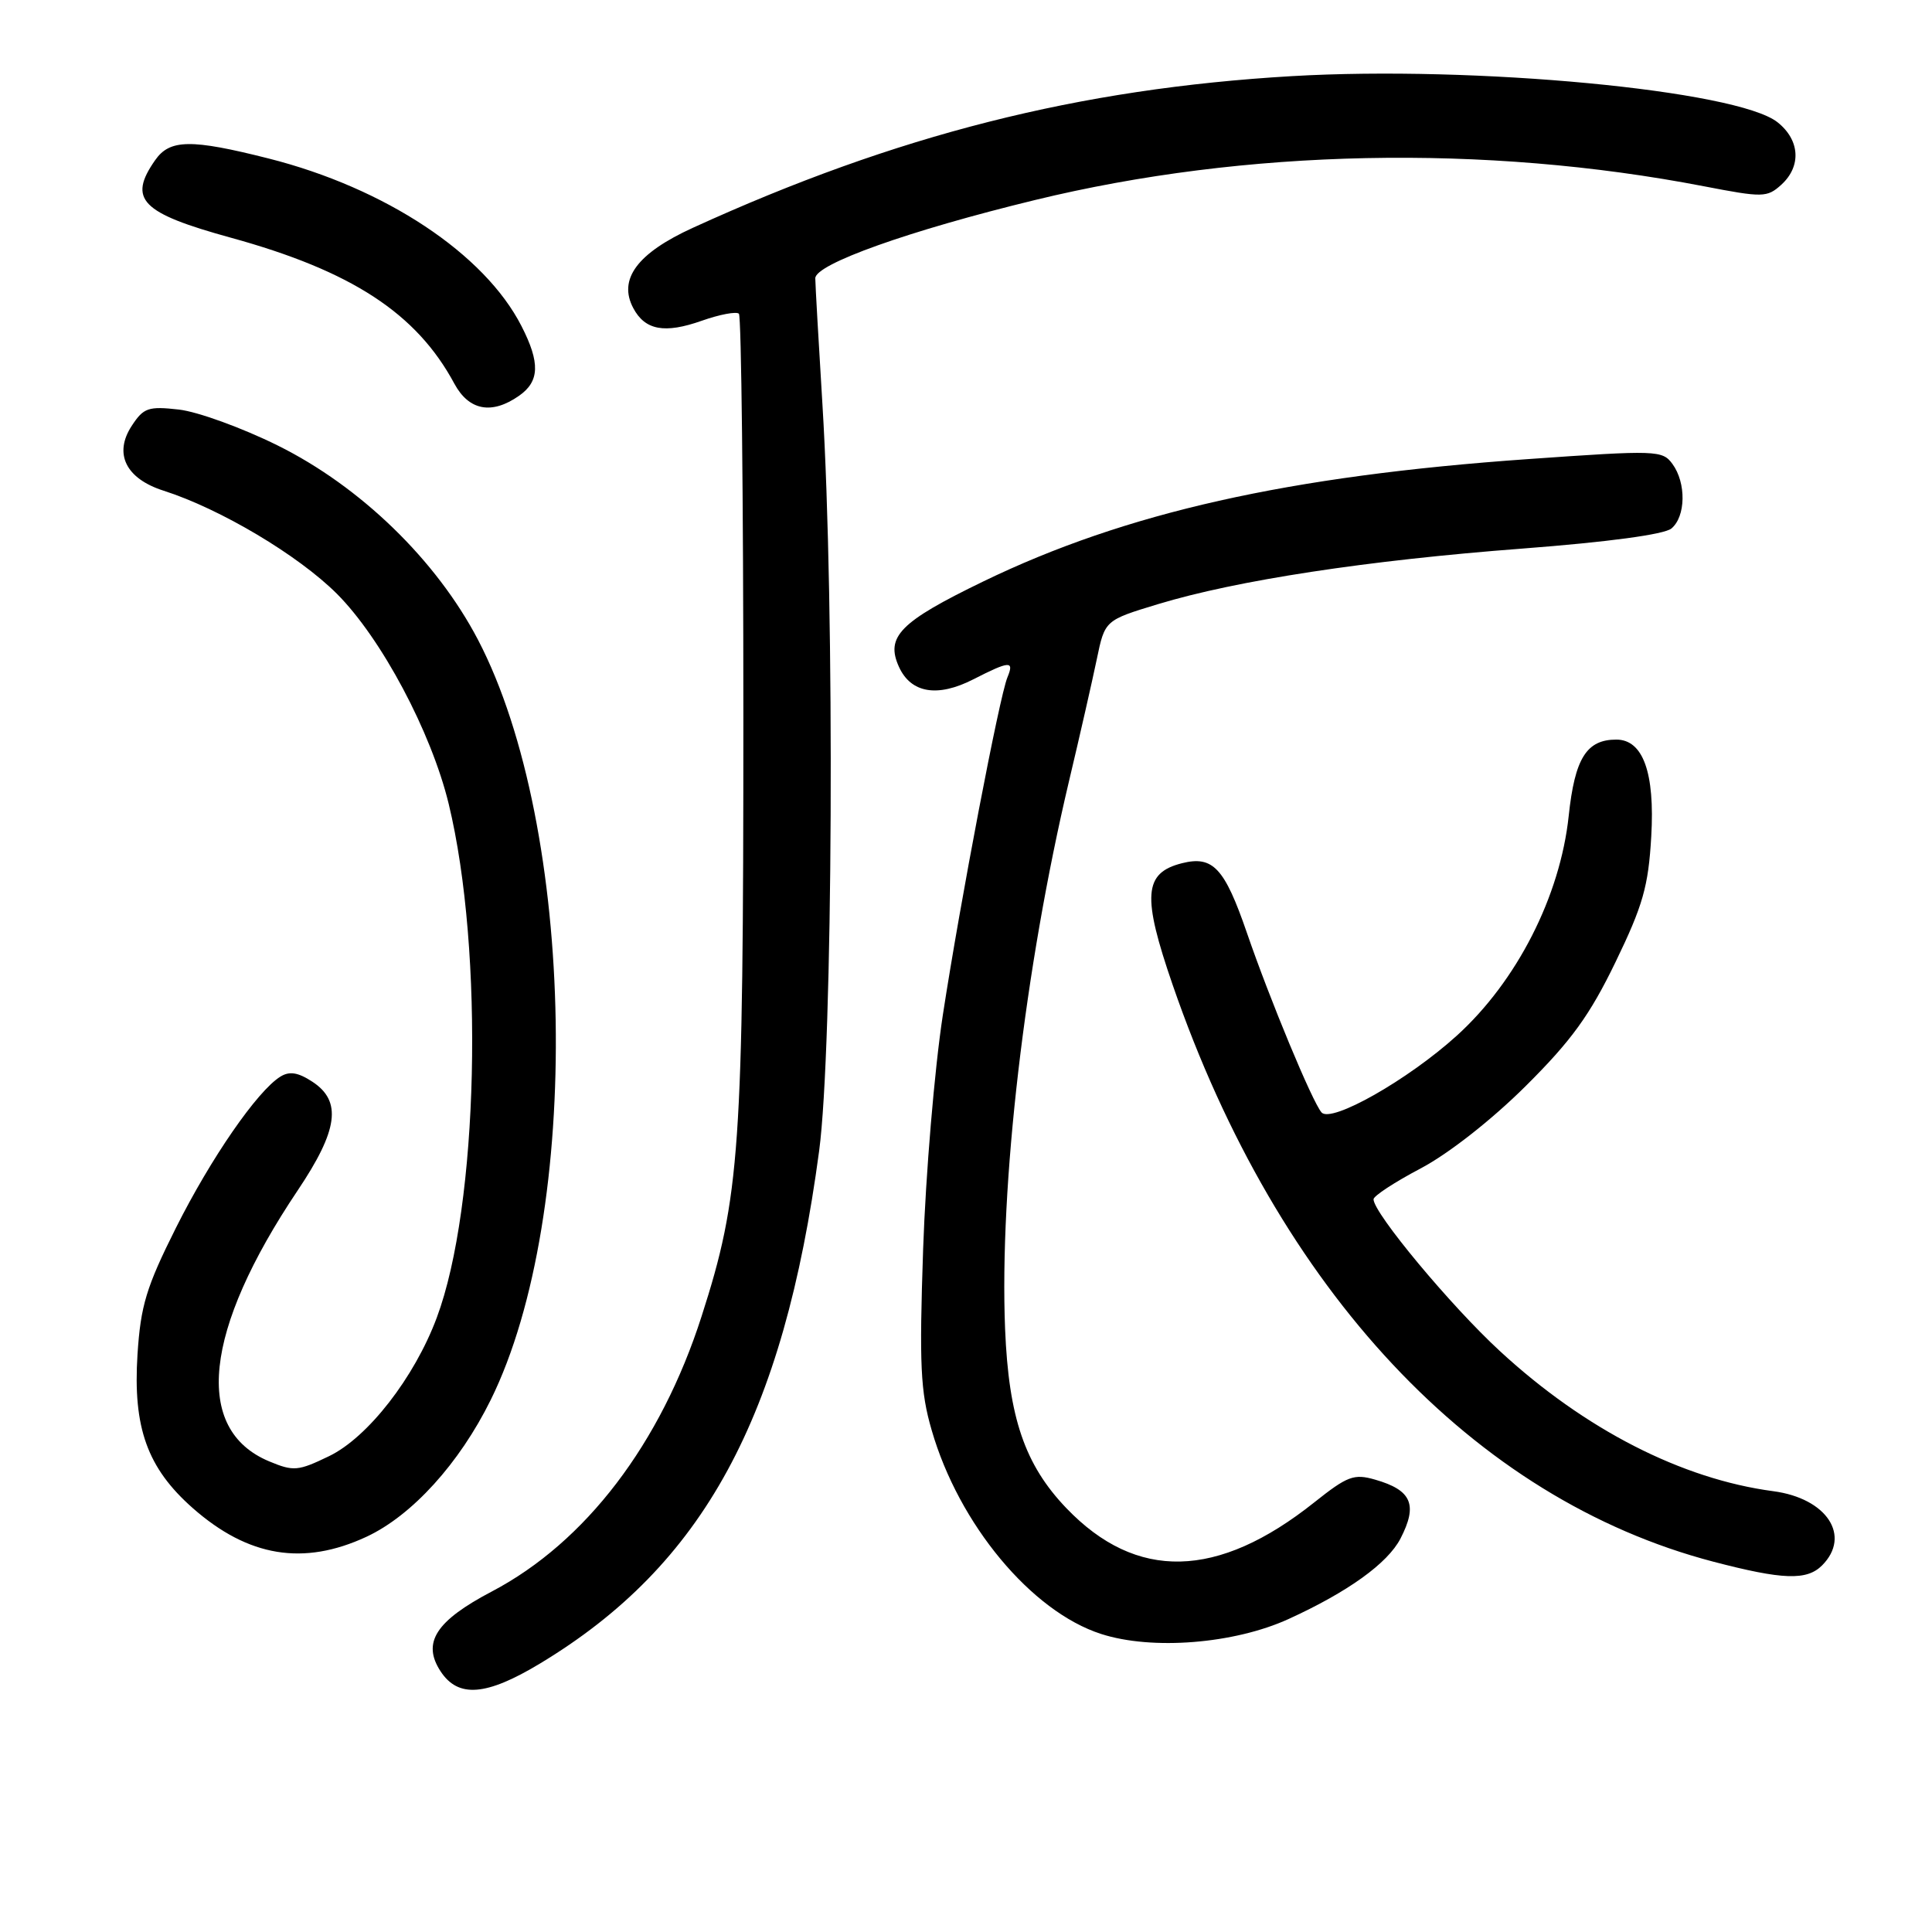 <?xml version="1.0" encoding="UTF-8" standalone="no"?>
<!DOCTYPE svg PUBLIC "-//W3C//DTD SVG 1.1//EN" "http://www.w3.org/Graphics/SVG/1.1/DTD/svg11.dtd" >
<svg xmlns="http://www.w3.org/2000/svg" xmlns:xlink="http://www.w3.org/1999/xlink" version="1.1" viewBox="0 0 256 256">
 <g >
 <path fill="currentColor"
d=" M 71.53 220.44 C 93.19 207.40 103.81 187.90 108.54 152.50 C 110.37 138.81 110.63 80.39 108.98 53.64 C 108.47 45.31 108.04 37.77 108.03 36.88 C 108.00 35.00 120.44 30.56 137.16 26.50 C 165.00 19.73 196.74 19.08 225.77 24.68 C 233.59 26.19 234.14 26.18 236.02 24.49 C 238.72 22.04 238.51 18.55 235.52 16.19 C 230.14 11.96 195.41 8.67 171.16 10.09 C 142.97 11.74 118.75 17.88 91.82 30.18 C 84.43 33.55 81.87 37.01 83.92 40.84 C 85.48 43.76 88.07 44.24 92.99 42.50 C 95.37 41.66 97.58 41.25 97.91 41.57 C 98.23 41.90 98.50 65.87 98.50 94.83 C 98.50 152.33 98.07 158.54 92.96 174.43 C 87.54 191.31 77.60 204.34 65.19 210.87 C 57.74 214.78 55.89 217.66 58.38 221.46 C 60.71 225.01 64.41 224.73 71.53 220.44 Z  M 170.74 214.53 C 178.62 210.93 183.86 207.16 185.57 203.87 C 187.89 199.38 187.06 197.45 182.21 196.06 C 179.40 195.25 178.54 195.58 174.14 199.08 C 161.34 209.27 150.58 209.52 141.30 199.84 C 135.79 194.09 133.66 187.85 133.18 176.10 C 132.42 157.11 135.77 128.35 141.65 103.50 C 143.09 97.45 144.74 90.18 145.33 87.35 C 146.40 82.19 146.40 82.19 153.45 80.05 C 163.87 76.89 181.17 74.25 201.72 72.69 C 213.09 71.82 220.51 70.82 221.47 70.03 C 223.38 68.44 223.45 64.00 221.61 61.48 C 220.28 59.66 219.53 59.63 202.52 60.83 C 170.74 63.06 149.13 67.92 130.28 77.05 C 119.24 82.40 117.30 84.37 119.12 88.37 C 120.71 91.85 124.22 92.44 128.96 90.02 C 133.80 87.55 134.42 87.51 133.49 89.75 C 132.43 92.29 127.25 119.38 124.93 134.50 C 123.83 141.65 122.66 155.60 122.32 165.50 C 121.80 180.86 121.96 184.38 123.45 189.50 C 127.05 201.97 136.67 213.54 145.91 216.51 C 152.66 218.69 163.53 217.82 170.74 214.53 Z  M 241.43 207.43 C 245.34 203.51 242.07 198.53 234.96 197.59 C 222.83 195.98 210.00 189.41 198.76 179.04 C 192.25 173.05 182.00 160.73 182.00 158.91 C 182.00 158.47 184.81 156.63 188.25 154.82 C 191.94 152.87 197.63 148.41 202.14 143.93 C 208.21 137.90 210.65 134.53 214.06 127.49 C 217.70 119.97 218.42 117.45 218.80 110.83 C 219.29 102.38 217.71 98.00 214.17 98.00 C 210.22 98.00 208.67 100.48 207.86 108.12 C 206.73 118.76 200.98 130.04 193.01 137.25 C 186.56 143.09 176.39 148.86 175.11 147.40 C 173.90 146.03 168.26 132.45 165.22 123.60 C 162.26 115.00 160.72 113.35 156.62 114.38 C 151.54 115.66 151.31 118.70 155.40 130.55 C 169.37 170.99 195.28 198.62 227.02 206.93 C 236.24 209.34 239.40 209.45 241.43 207.43 Z  M 48.56 203.63 C 54.59 200.82 60.87 193.91 65.02 185.50 C 77.21 160.85 76.35 109.68 63.33 84.76 C 57.81 74.21 47.77 64.47 36.80 59.03 C 32.08 56.69 26.18 54.55 23.71 54.27 C 19.66 53.81 19.02 54.03 17.46 56.42 C 15.04 60.11 16.66 63.42 21.68 65.02 C 29.21 67.43 39.52 73.57 44.64 78.68 C 50.54 84.59 57.13 96.97 59.45 106.50 C 64.19 126.07 63.41 159.80 57.87 174.61 C 54.91 182.54 48.74 190.47 43.60 192.95 C 39.50 194.93 38.90 194.99 35.65 193.63 C 25.59 189.42 26.98 176.31 39.45 157.73 C 44.81 149.74 45.33 145.92 41.40 143.34 C 39.49 142.09 38.36 141.91 37.15 142.66 C 34.09 144.56 27.95 153.45 23.31 162.70 C 19.38 170.55 18.64 173.00 18.22 179.46 C 17.60 189.18 19.52 194.52 25.54 199.83 C 32.90 206.31 40.21 207.51 48.56 203.63 Z  M 68.78 52.44 C 71.50 50.54 71.59 48.07 69.10 43.21 C 64.21 33.63 51.05 24.91 35.59 21.00 C 25.31 18.40 22.50 18.44 20.56 21.22 C 16.92 26.42 18.68 28.22 30.60 31.50 C 46.59 35.90 55.19 41.51 60.20 50.83 C 62.13 54.41 65.16 54.98 68.78 52.44 Z "/>
</g>
</svg>
